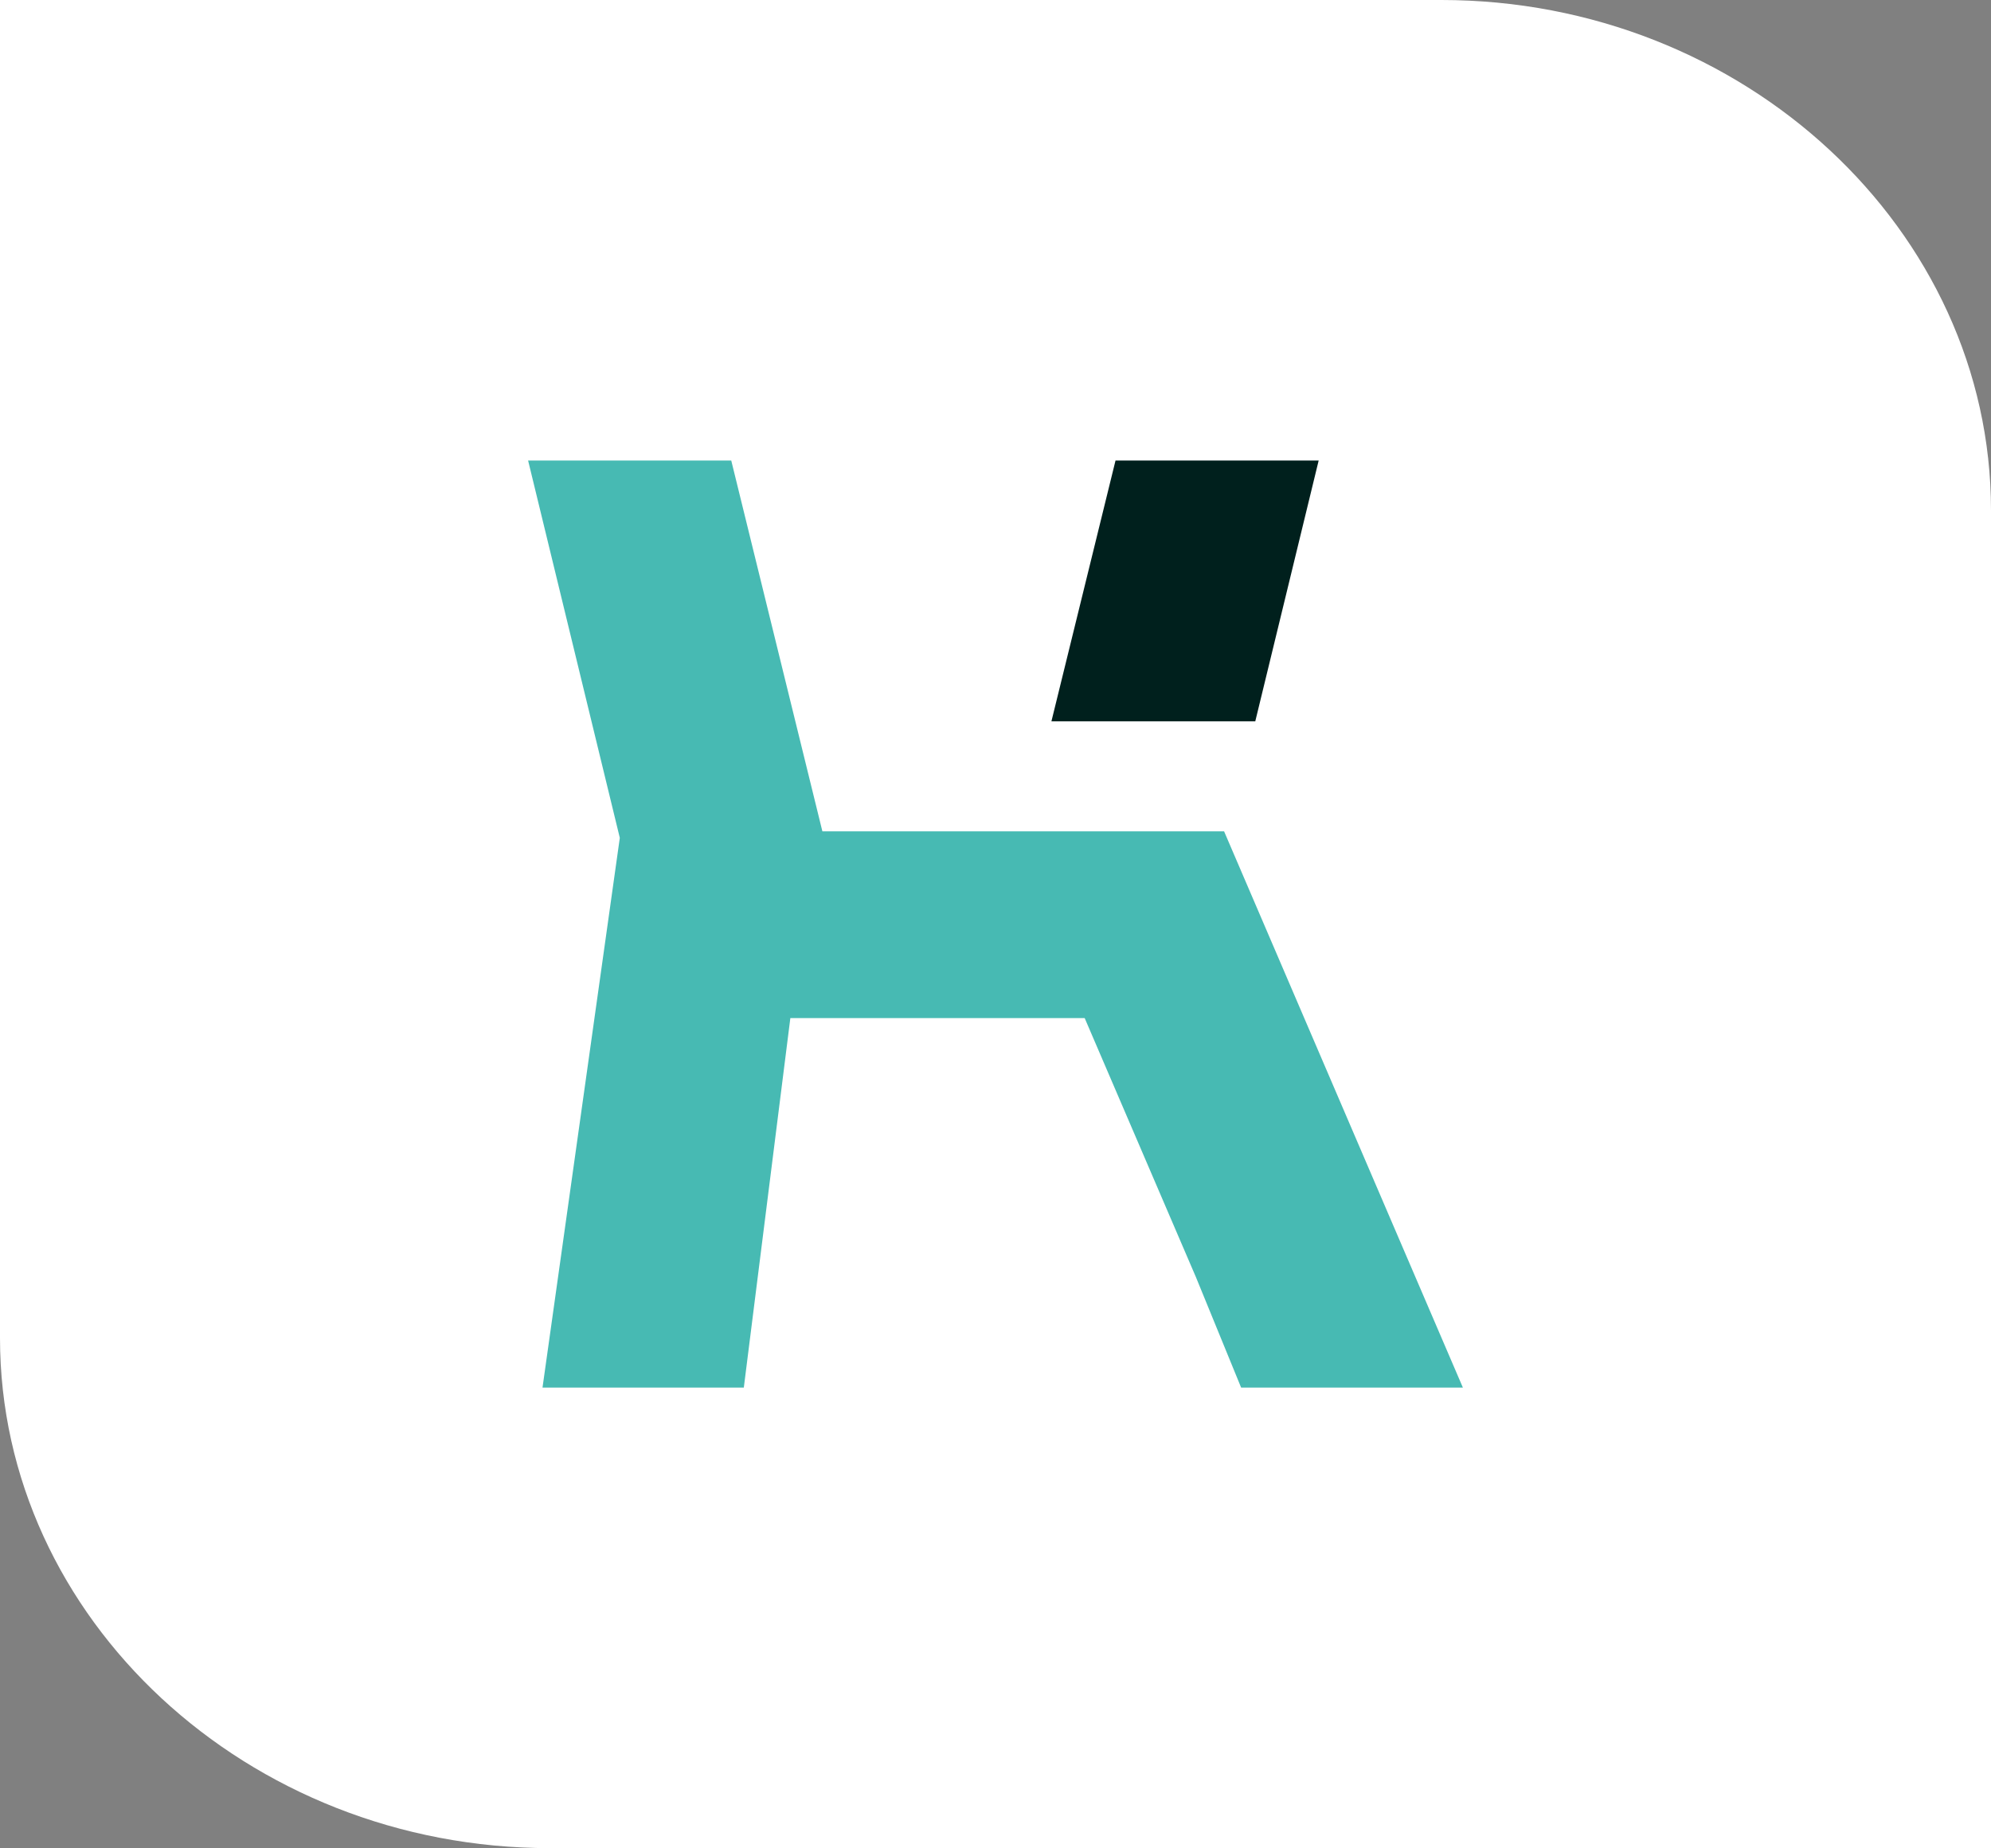 <svg xmlns="http://www.w3.org/2000/svg" viewBox="0 0 673.52 625.34"><rect x="0" y="0" width="673.52" height="625.34" fill="#808080" stroke="none"/><defs><style>.cls-1{fill:#fff;}.cls-1,.cls-2,.cls-3{fill-rule:evenodd;}.cls-2{fill:#47bab3;}.cls-3{fill:#00201d;}</style></defs><g id="Capa_2" data-name="Capa 2"><g id="Layer_1" data-name="Layer 1"><path class="cls-1" d="M0,172.65V0H487.58C589.84,0,673.52,77.71,673.52,172.65V625.34H186C83.67,625.34,0,547.65,0,452.7Z"/><polygon class="cls-2" points="267.36 344.49 366.93 344.49 404.55 432.11 419.85 469.51 494.87 469.51 473.07 418.74 414.09 281.3 278.2 281.3 247.37 155.83 178.65 155.83 209.67 283.5 183.52 469.51 251.62 469.51 267.36 344.49"/><polygon class="cls-3" points="424.64 244.06 355.68 244.06 377.36 155.83 446.08 155.83 424.64 244.06"/></g></g></svg>